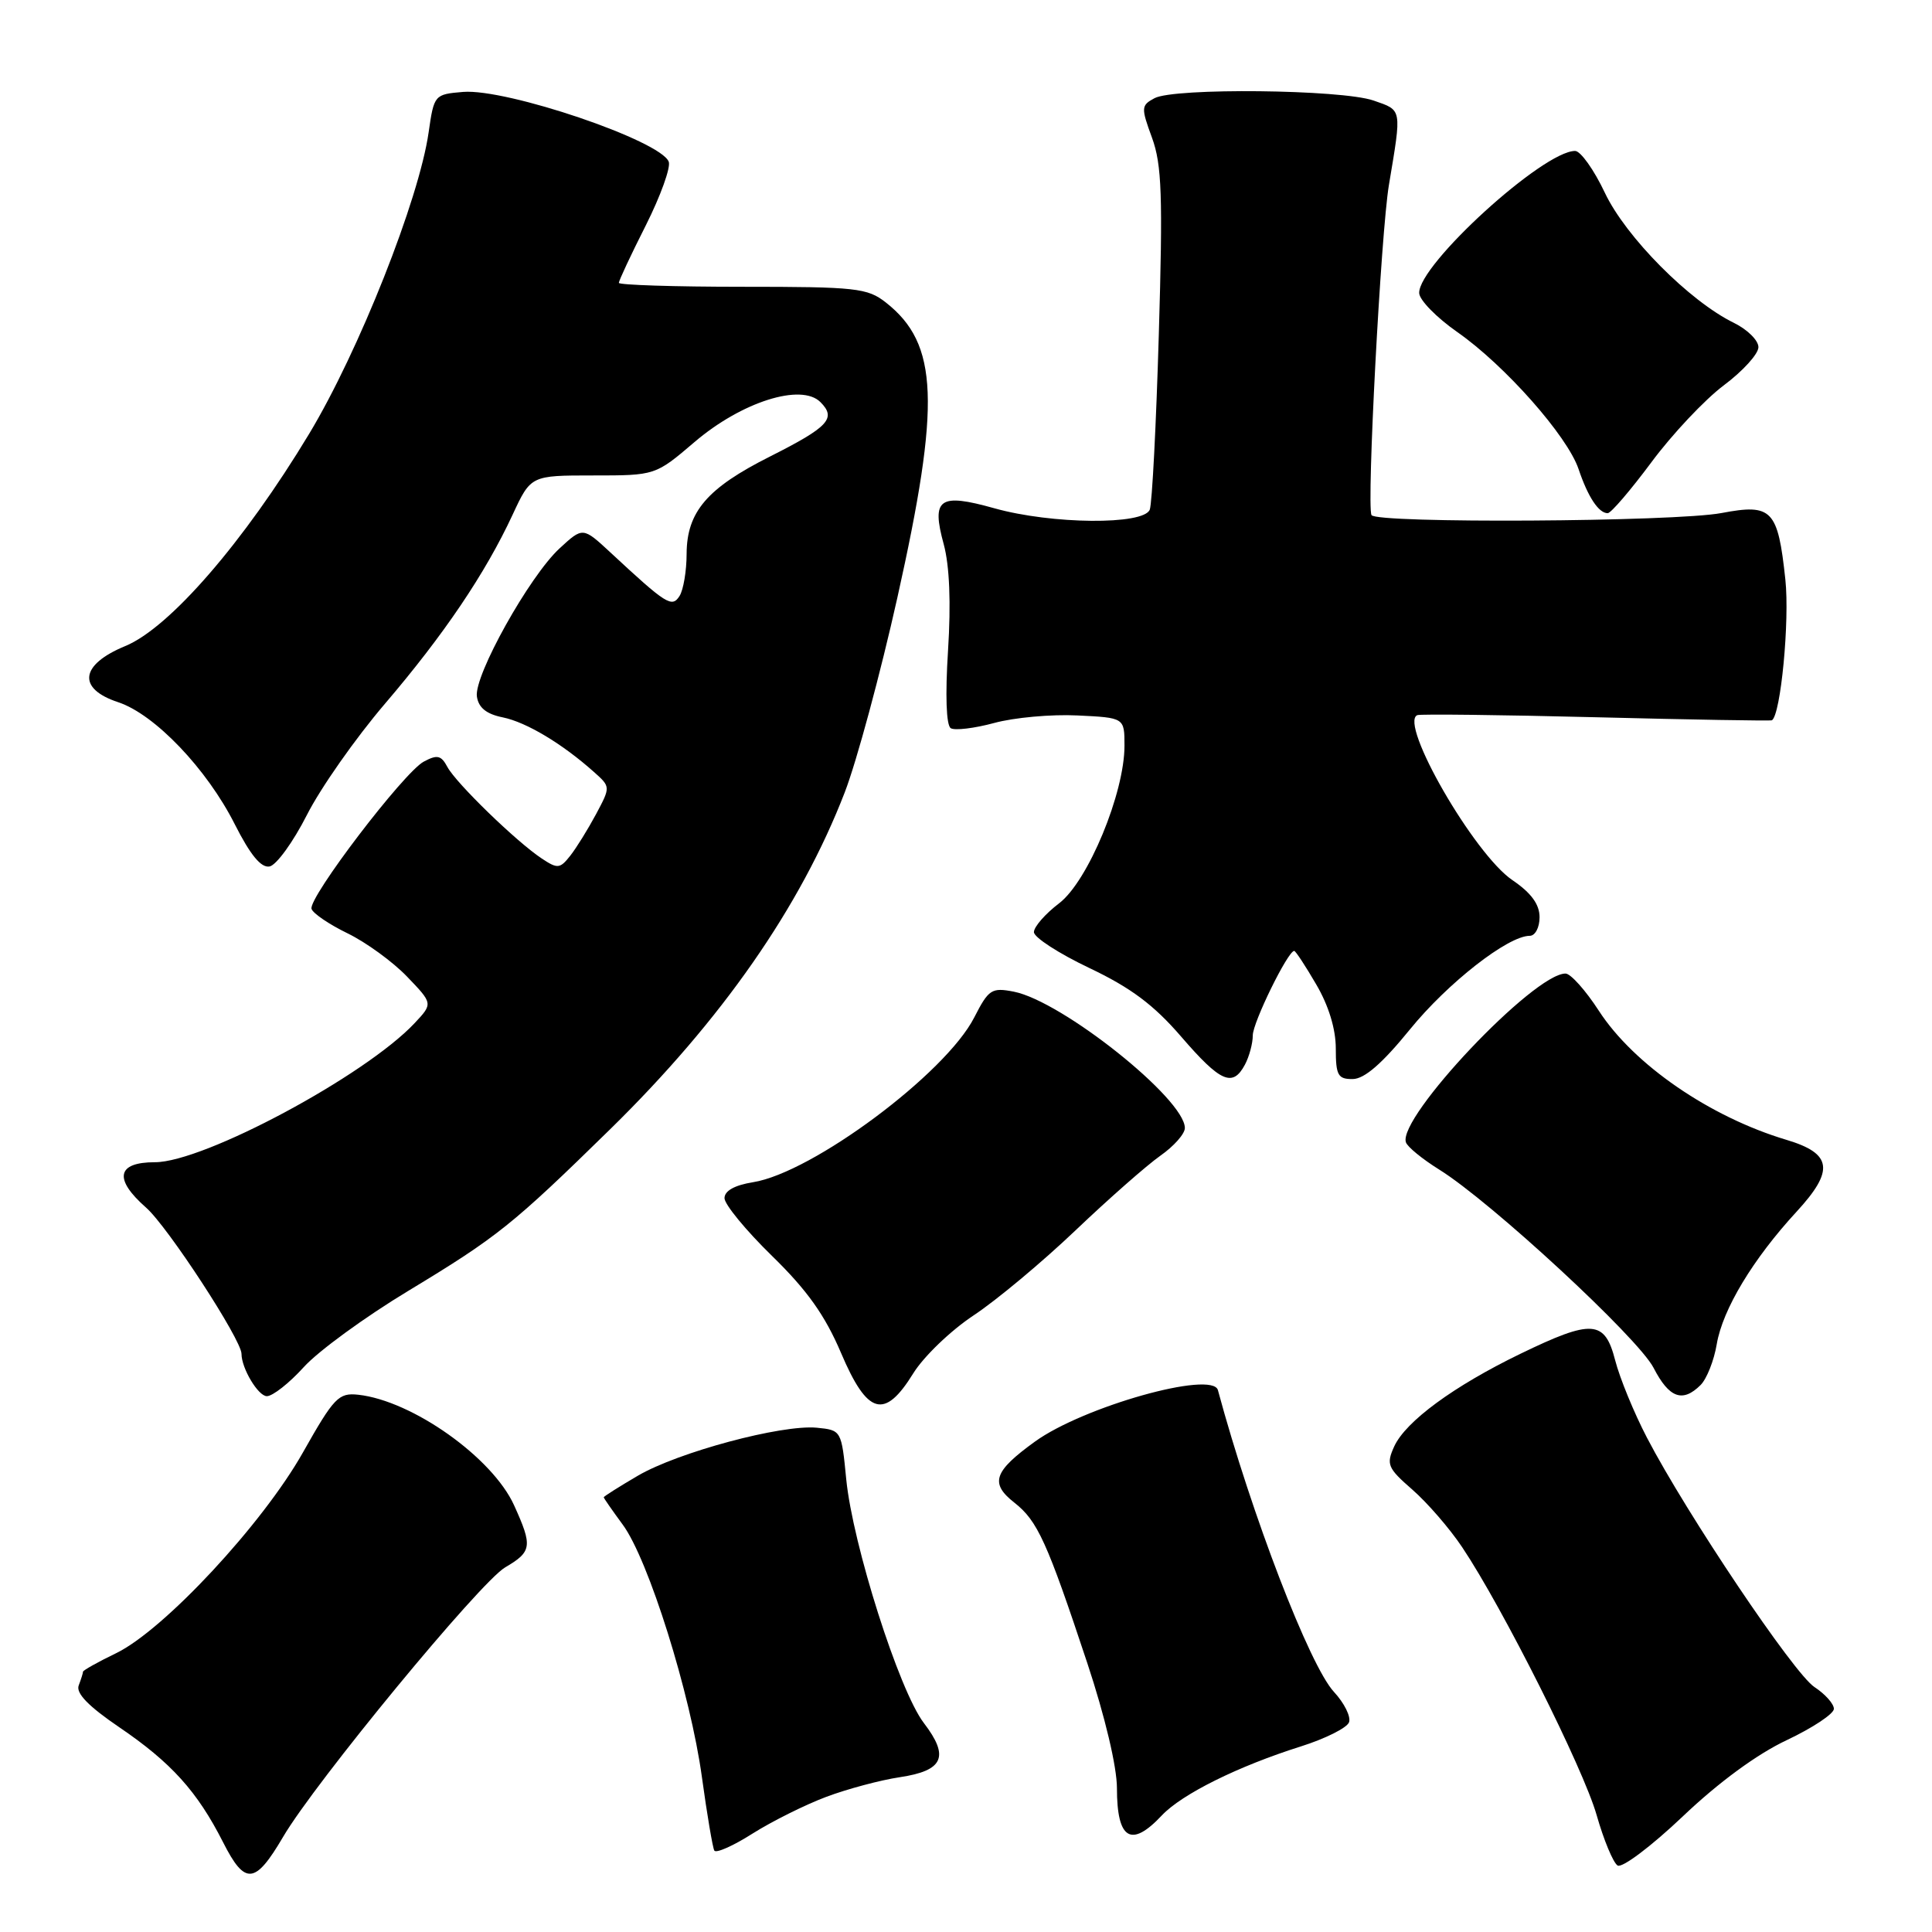 <?xml version="1.0" encoding="UTF-8" standalone="no"?>
<!DOCTYPE svg PUBLIC "-//W3C//DTD SVG 1.1//EN" "http://www.w3.org/Graphics/SVG/1.1/DTD/svg11.dtd" >
<svg xmlns="http://www.w3.org/2000/svg" xmlns:xlink="http://www.w3.org/1999/xlink" version="1.1" viewBox="0 0 256 256">
 <g >
 <path fill="currentColor"
d=" M 37.51 243.40 C 41.73 236.19 63.60 209.65 66.93 207.69 C 70.49 205.60 70.59 204.90 68.12 199.46 C 65.24 193.12 54.63 185.60 47.47 184.81 C 44.87 184.53 44.26 185.16 40.15 192.44 C 34.80 201.94 21.73 215.98 15.40 219.05 C 12.98 220.22 11.00 221.33 11.00 221.51 C 11.00 221.69 10.74 222.51 10.43 223.33 C 10.03 224.35 11.73 226.10 15.79 228.86 C 22.68 233.54 26.14 237.37 29.56 244.11 C 32.46 249.84 33.80 249.72 37.51 243.40 Z  M 236.77 230.57 C 240.19 228.95 243.00 227.09 243.00 226.43 C 243.00 225.77 241.84 224.47 240.42 223.54 C 237.68 221.74 223.50 200.62 218.23 190.50 C 216.51 187.20 214.62 182.59 214.02 180.25 C 212.64 174.89 210.97 174.78 201.47 179.38 C 192.62 183.67 186.26 188.34 184.74 191.66 C 183.66 194.04 183.86 194.52 187.14 197.38 C 189.11 199.10 192.09 202.53 193.75 205.02 C 199.11 213.02 209.80 234.32 211.56 240.50 C 212.50 243.80 213.75 246.81 214.34 247.19 C 214.93 247.56 218.80 244.65 222.97 240.69 C 227.72 236.17 232.84 232.41 236.77 230.57 Z  M 109.49 238.09 C 112.29 237.04 116.67 235.87 119.22 235.49 C 125.02 234.62 125.84 232.78 122.41 228.30 C 119.13 224.00 112.98 204.65 112.13 196.00 C 111.50 189.54 111.48 189.50 108.23 189.18 C 103.57 188.74 89.85 192.42 84.52 195.54 C 82.03 197.00 80.00 198.28 80.00 198.40 C 80.00 198.52 81.14 200.15 82.52 202.03 C 85.92 206.64 91.50 224.44 93.01 235.50 C 93.69 240.45 94.43 244.82 94.65 245.21 C 94.88 245.60 97.17 244.58 99.73 242.95 C 102.30 241.33 106.69 239.14 109.49 238.09 Z  M 153.94 240.56 C 156.60 237.73 164.04 234.04 172.37 231.41 C 175.60 230.39 178.46 228.96 178.75 228.22 C 179.03 227.48 178.13 225.67 176.76 224.19 C 173.54 220.73 165.85 200.75 161.38 184.20 C 160.66 181.56 143.52 186.39 137.12 191.03 C 131.66 194.98 131.14 196.54 134.41 199.11 C 137.48 201.52 138.73 204.27 144.07 220.36 C 146.42 227.44 148.00 234.12 148.00 236.94 C 148.00 243.75 149.88 244.89 153.94 240.56 Z  M 121.01 181.98 C 122.38 179.76 125.97 176.31 129.00 174.30 C 132.03 172.30 138.10 167.23 142.50 163.04 C 146.90 158.85 151.96 154.40 153.75 153.14 C 155.54 151.89 157.00 150.24 157.00 149.47 C 157.00 145.61 140.74 132.66 134.33 131.40 C 131.39 130.83 131.00 131.09 129.09 134.82 C 125.30 142.25 107.66 155.39 99.78 156.65 C 97.35 157.04 96.00 157.79 96.00 158.76 C 96.00 159.59 98.83 163.03 102.29 166.41 C 106.95 170.95 109.32 174.29 111.44 179.27 C 114.94 187.50 117.20 188.14 121.01 181.98 Z  M 40.24 181.16 C 42.15 179.04 48.39 174.49 54.11 171.04 C 65.90 163.91 67.89 162.32 80.84 149.64 C 95.65 135.13 106.07 120.17 111.93 105.00 C 113.52 100.88 116.66 89.25 118.91 79.17 C 124.66 53.40 124.36 45.57 117.39 40.09 C 114.94 38.16 113.45 38.00 98.37 38.00 C 89.36 38.00 82.00 37.76 82.00 37.48 C 82.00 37.19 83.60 33.76 85.57 29.87 C 87.53 25.97 88.90 22.17 88.61 21.43 C 87.54 18.63 67.13 11.71 61.36 12.18 C 57.57 12.50 57.51 12.56 56.80 17.51 C 55.53 26.43 47.54 46.57 40.96 57.49 C 32.31 71.84 22.46 83.20 16.59 85.61 C 10.60 88.08 10.20 91.25 15.67 93.05 C 20.50 94.65 27.41 101.88 31.11 109.22 C 33.17 113.29 34.60 115.03 35.72 114.81 C 36.62 114.64 38.84 111.58 40.66 108.00 C 42.47 104.42 47.12 97.80 50.99 93.27 C 58.84 84.08 64.30 75.99 67.92 68.21 C 70.34 63.00 70.34 63.00 78.59 63.00 C 86.84 63.00 86.84 63.00 92.02 58.58 C 98.26 53.25 106.17 50.74 108.71 53.28 C 110.86 55.43 109.80 56.57 102.03 60.49 C 93.69 64.68 91.01 67.82 90.98 73.38 C 90.98 75.65 90.55 78.16 90.05 78.96 C 89.03 80.56 88.34 80.13 80.87 73.19 C 77.23 69.82 77.23 69.82 74.15 72.66 C 70.15 76.34 62.79 89.53 63.19 92.29 C 63.41 93.78 64.45 94.62 66.64 95.06 C 69.75 95.70 74.50 98.54 78.70 102.29 C 80.91 104.26 80.91 104.26 78.98 107.88 C 77.91 109.87 76.38 112.35 75.56 113.39 C 74.20 115.11 73.88 115.15 71.79 113.76 C 68.43 111.54 60.45 103.79 59.29 101.64 C 58.46 100.08 57.94 99.96 56.15 100.92 C 53.50 102.34 40.83 118.96 41.28 120.43 C 41.46 121.02 43.60 122.48 46.05 123.67 C 48.50 124.86 52.05 127.44 53.94 129.41 C 57.37 132.98 57.37 132.98 54.94 135.57 C 48.40 142.54 27.01 154.00 20.53 154.00 C 15.47 154.00 15.04 156.22 19.35 160.01 C 22.21 162.51 32.00 177.52 32.00 179.39 C 32.00 181.31 34.21 185.00 35.36 185.00 C 36.13 185.00 38.33 183.27 40.24 181.16 Z  M 225.34 183.52 C 226.15 182.71 227.12 180.27 227.48 178.10 C 228.26 173.49 232.28 166.82 238.06 160.55 C 243.09 155.09 242.78 152.85 236.73 151.04 C 226.56 148.00 216.49 141.07 211.86 133.94 C 210.10 131.22 208.11 129.00 207.44 129.00 C 203.22 129.00 185.19 148.07 186.29 151.36 C 186.49 151.97 188.48 153.59 190.71 154.98 C 197.55 159.23 217.06 177.27 219.11 181.25 C 221.17 185.25 222.95 185.90 225.34 183.52 Z  M 164.96 141.07 C 165.53 140.00 166.00 138.26 166.00 137.19 C 166.00 135.49 170.65 126.00 171.49 126.00 C 171.67 126.00 172.98 127.99 174.40 130.43 C 176.05 133.23 177.00 136.35 177.00 138.93 C 177.00 142.49 177.28 143.00 179.25 142.98 C 180.80 142.96 183.15 140.92 186.81 136.42 C 191.81 130.26 199.81 124.00 202.70 124.00 C 203.42 124.00 204.00 122.90 204.00 121.54 C 204.00 119.83 202.90 118.32 200.40 116.62 C 195.32 113.18 185.32 95.81 187.80 94.76 C 188.19 94.60 198.85 94.72 211.50 95.04 C 224.15 95.36 234.63 95.54 234.79 95.44 C 235.96 94.70 237.15 82.26 236.57 76.80 C 235.58 67.52 234.80 66.71 228.11 67.98 C 221.94 69.15 182.31 69.38 181.73 68.25 C 181.07 66.96 182.98 30.82 184.04 24.50 C 185.75 14.27 185.82 14.65 182.00 13.32 C 177.73 11.85 155.60 11.61 152.98 13.01 C 151.20 13.96 151.18 14.26 152.65 18.26 C 153.95 21.83 154.09 25.96 153.55 44.28 C 153.20 56.26 152.66 66.72 152.35 67.53 C 151.56 69.59 139.36 69.48 131.76 67.35 C 124.45 65.30 123.39 66.05 125.05 72.12 C 125.82 74.97 126.02 79.89 125.62 86.19 C 125.24 92.13 125.38 96.11 125.98 96.49 C 126.52 96.82 129.10 96.51 131.73 95.80 C 134.35 95.08 139.31 94.63 142.75 94.80 C 149.00 95.10 149.00 95.10 149.00 98.80 C 149.01 105.08 144.16 116.78 140.34 119.69 C 138.50 121.09 137.00 122.81 137.00 123.51 C 137.00 124.21 140.30 126.34 144.33 128.26 C 149.83 130.87 152.88 133.15 156.52 137.37 C 161.73 143.41 163.34 144.11 164.96 141.07 Z  M 218.82 61.25 C 221.57 57.54 225.89 52.95 228.41 51.06 C 230.94 49.17 233.00 46.90 233.00 46.00 C 233.00 45.10 231.54 43.66 229.75 42.78 C 223.87 39.91 215.42 31.40 212.65 25.54 C 211.21 22.49 209.43 20.00 208.71 20.00 C 204.48 20.00 187.94 35.07 188.05 38.83 C 188.07 39.75 190.35 42.08 193.10 44.00 C 199.40 48.40 207.69 57.77 209.17 62.16 C 210.41 65.85 211.83 68.00 213.03 68.00 C 213.46 68.00 216.06 64.96 218.82 61.25 Z "/>
</g>
</svg>